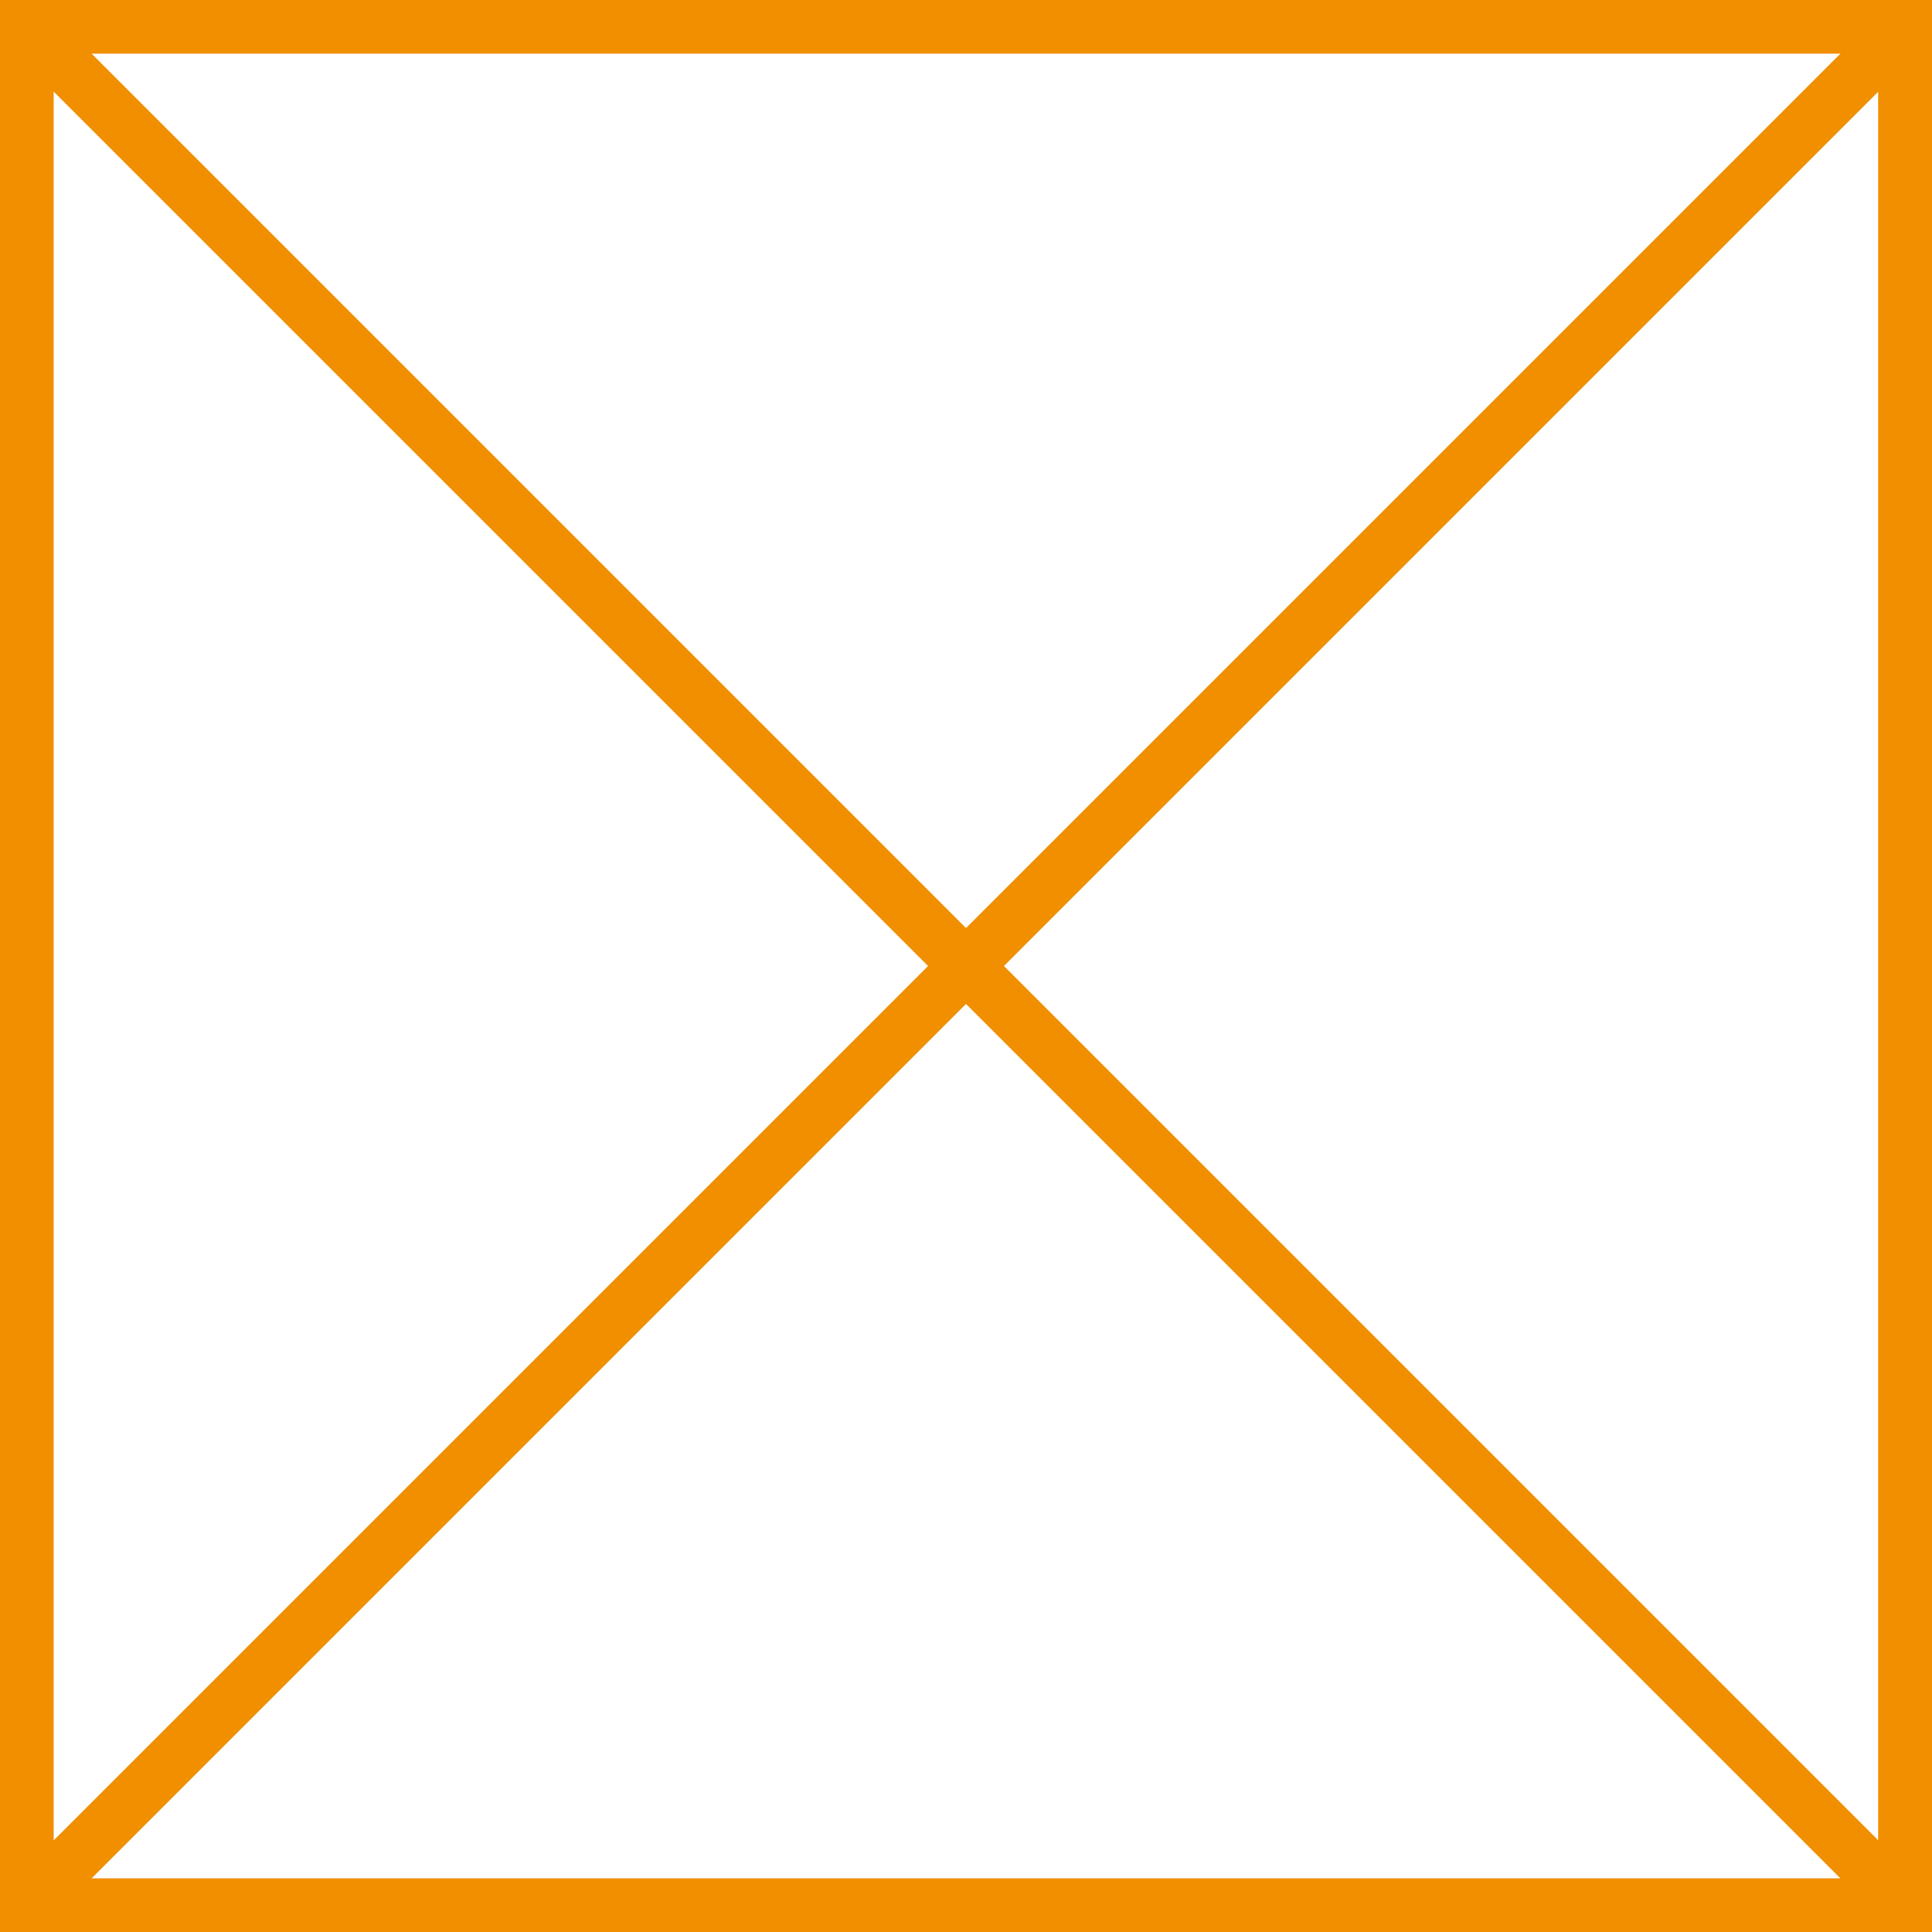 <svg width="36" height="36" viewBox="0 0 36 36" fill="none" xmlns="http://www.w3.org/2000/svg">
<rect x="0.5" y="0.5" width="35" height="35" stroke="#F18F01"/>
<path d="M0.5 0.5L35.5 35.5V0.5L0.5 35.5" stroke="#F18F01" stroke-linejoin="round"/>
</svg>
